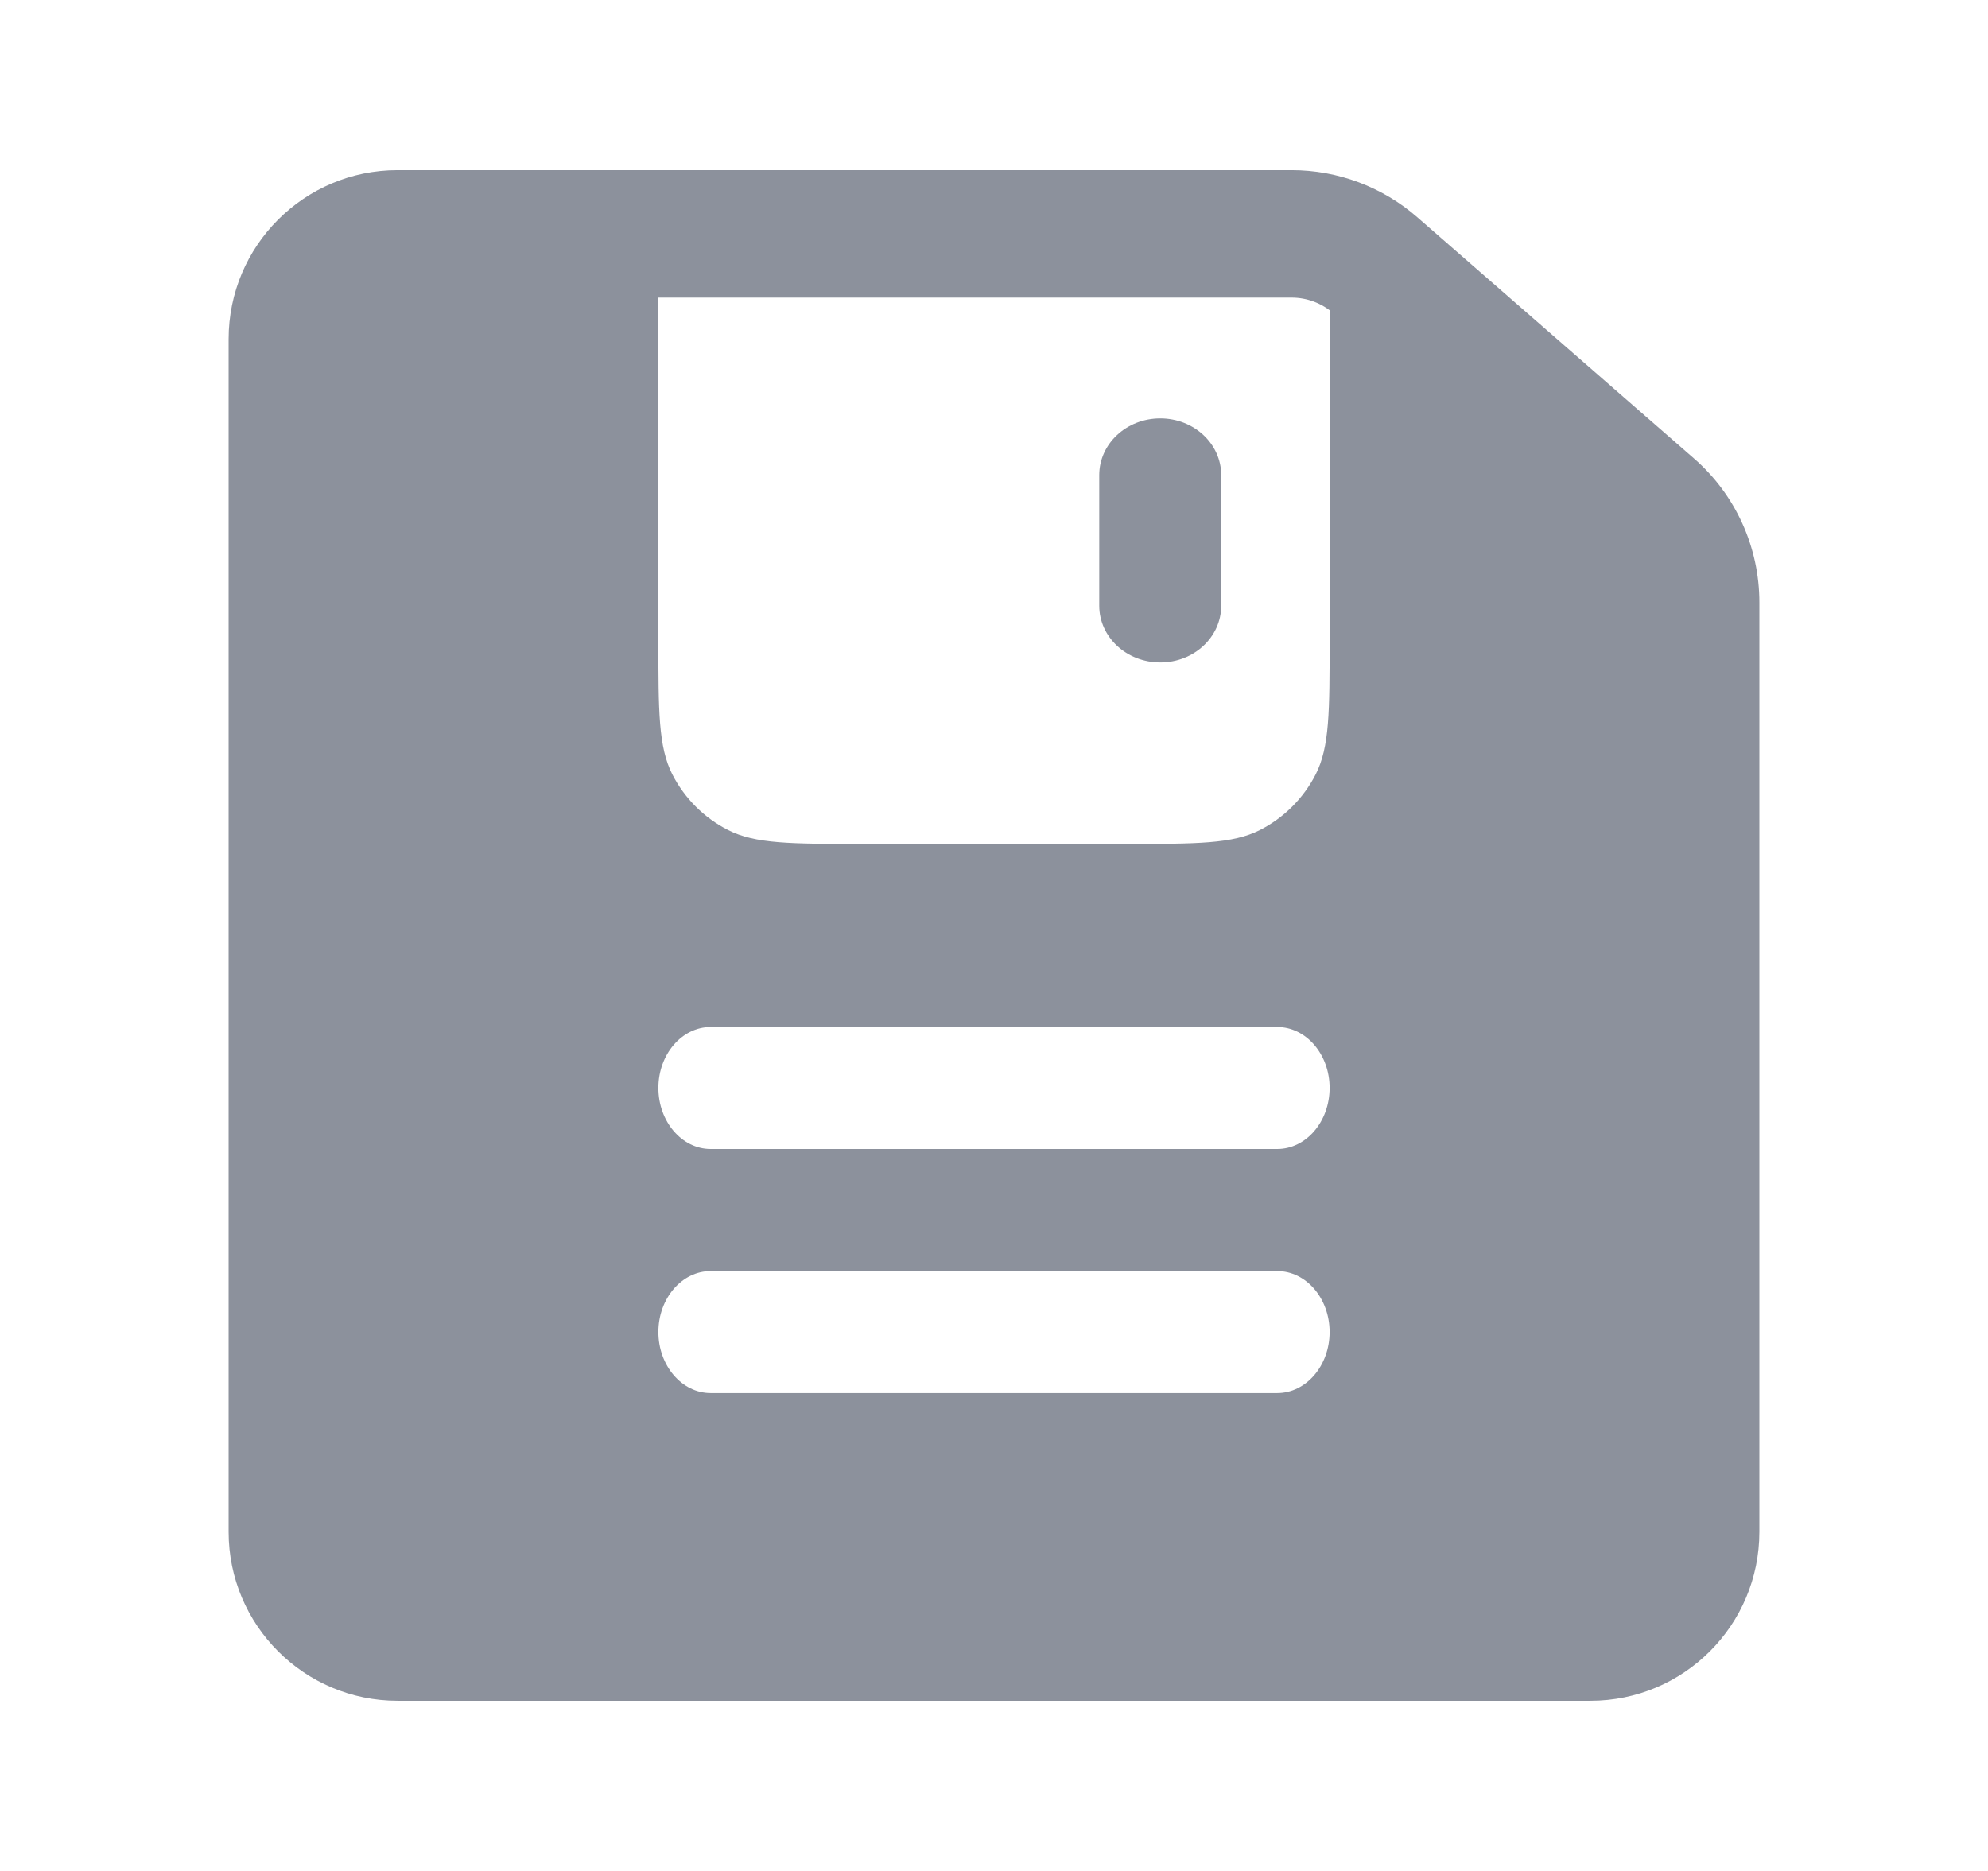 <svg width="17" height="16" viewBox="0 0 17 16" fill="none" xmlns="http://www.w3.org/2000/svg">
<path d="M14.126 4.33L13.768 4.741L14.126 4.33ZM11.762 2.269L11.403 2.68L11.762 2.269ZM11.045 1.455H3.4V2.545H11.045V1.455ZM3.4 1.455C2.602 1.455 1.955 2.102 1.955 2.9H3.045C3.045 2.704 3.204 2.545 3.4 2.545V1.455ZM1.955 2.9V13.1H3.045V2.9H1.955ZM1.955 13.1C1.955 13.898 2.602 14.545 3.4 14.545V13.454C3.204 13.454 3.045 13.296 3.045 13.1H1.955ZM3.4 14.545H13.6V13.454H3.4V14.545ZM13.6 14.545C14.398 14.545 15.045 13.898 15.045 13.1H13.954C13.954 13.296 13.796 13.454 13.6 13.454V14.545ZM15.045 13.1V5.152H13.954V13.1H15.045ZM14.484 3.919L12.12 1.858L11.403 2.68L13.768 4.741L14.484 3.919ZM15.045 5.152C15.045 4.679 14.841 4.229 14.484 3.919L13.768 4.741C13.886 4.844 13.954 4.994 13.954 5.152H15.045ZM11.045 2.545C11.177 2.545 11.304 2.593 11.403 2.68L12.12 1.858C11.822 1.598 11.44 1.455 11.045 1.455V2.545Z" fill="#8C919C"/>
<path fill-rule="evenodd" clip-rule="evenodd" d="M11.37 2H11.454L14.5 4.656V13.1C14.5 13.597 14.097 14 13.6 14H3.4C2.903 14 2.5 13.597 2.5 13.1V2.9C2.5 2.403 2.903 2 3.4 2H5.63V5.472C5.63 6.083 5.63 6.388 5.749 6.622C5.854 6.827 6.021 6.994 6.226 7.098C6.459 7.217 6.765 7.217 7.376 7.217H9.624C10.235 7.217 10.54 7.217 10.774 7.098C10.979 6.994 11.146 6.827 11.251 6.622C11.37 6.388 11.37 6.083 11.37 5.472V2ZM10.922 9.826C11.169 9.826 11.37 9.592 11.37 9.304C11.37 9.016 11.169 8.783 10.922 8.783H6.077C5.831 8.783 5.63 9.016 5.63 9.304C5.63 9.592 5.831 9.826 6.077 9.826H10.922ZM11.37 11.391C11.37 11.679 11.169 11.913 10.922 11.913H6.077C5.831 11.913 5.63 11.679 5.63 11.391C5.63 11.103 5.831 10.87 6.077 10.87H10.922C11.169 10.87 11.37 11.103 11.37 11.391Z" fill="#8C919C"/>
<path fill-rule="evenodd" clip-rule="evenodd" d="M9.922 3.578C10.21 3.578 10.443 3.795 10.443 4.063V5.18C10.443 5.448 10.21 5.665 9.922 5.665C9.633 5.665 9.4 5.448 9.4 5.18V4.063C9.4 3.795 9.633 3.578 9.922 3.578Z" fill="#8C919C"/>
</svg>
